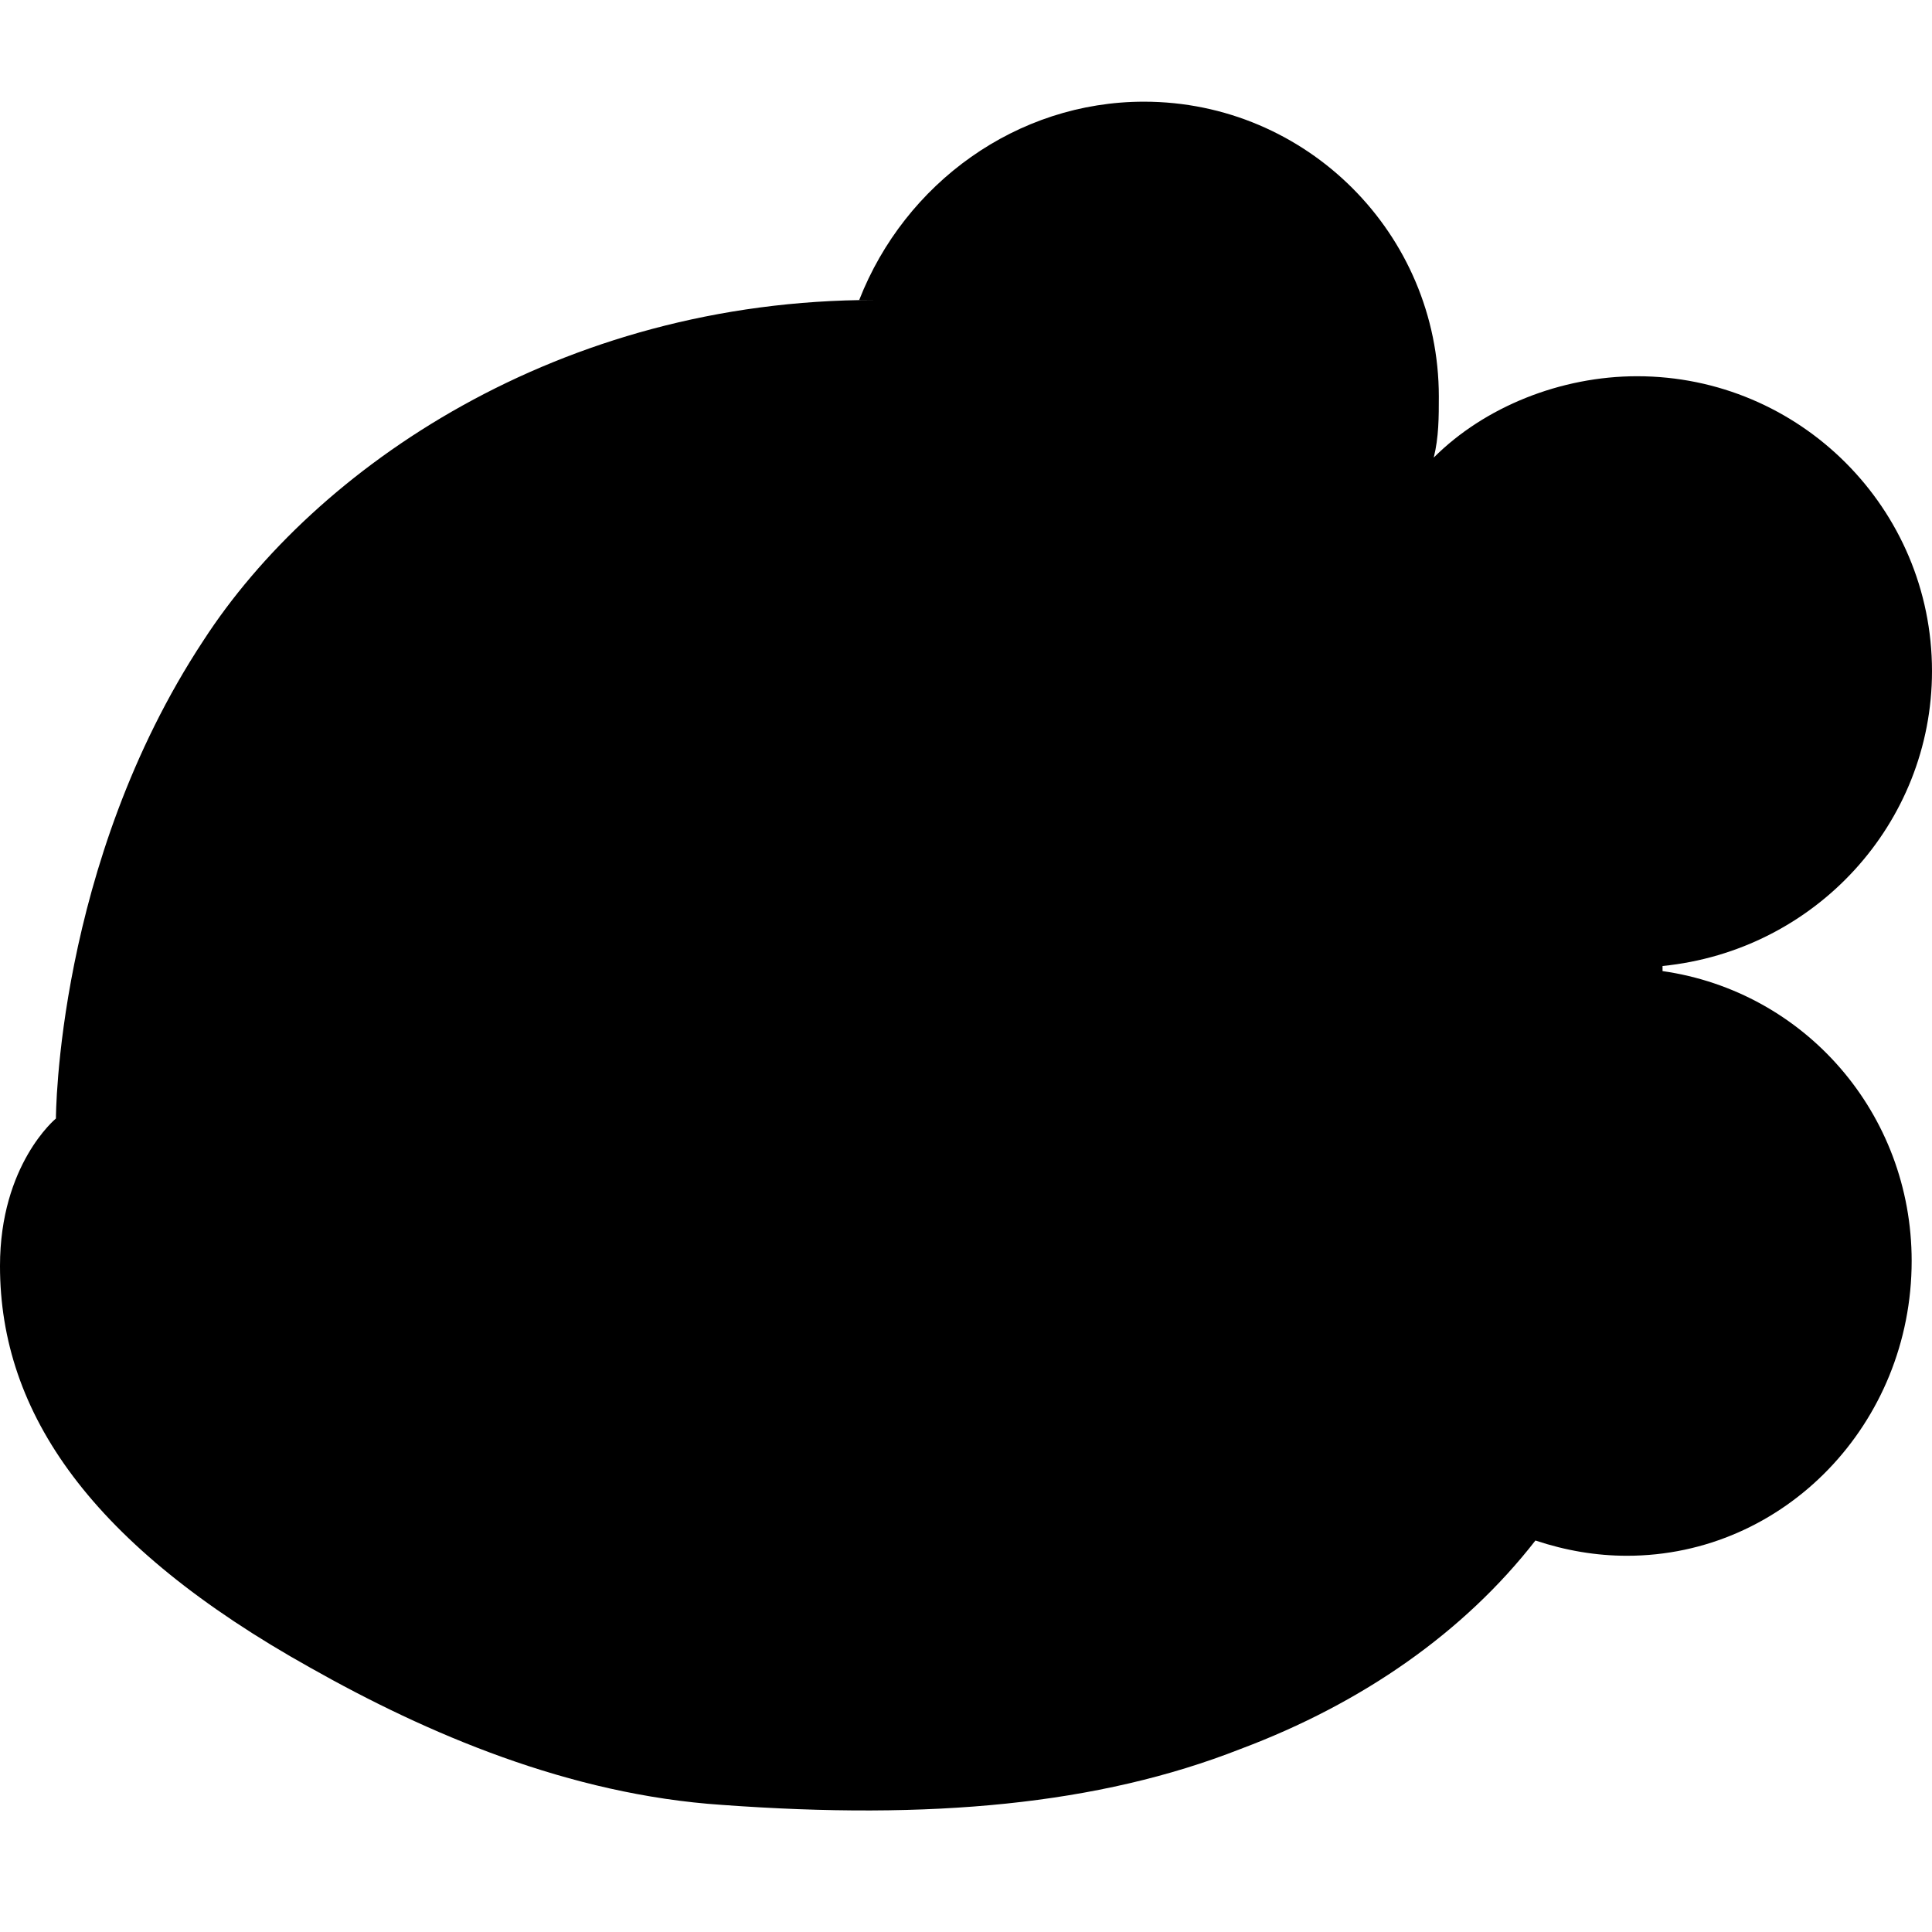 <svg xmlns="http://www.w3.org/2000/svg" viewBox="0 0 38 38"><path fill="currentColor" d="M22.5 2c3.2 0 5.8 2.6 5.8 5.8 0 .4 0 .8-.1 1.2 1-1 2.5-1.6 4-1.6 3.2 0 5.8 2.6 5.8 5.8 0 3-2.3 5.5-5.3 5.8v.1c2.8.4 4.9 2.8 4.9 5.7 0 3.2-2.5 5.8-5.6 5.8-.6 0-1.2-.1-1.8-.3-1.4 1.8-3.4 3.2-5.8 4.1-2.8 1.1-6.1 1.4-10.2 1.1-3-.2-5.8-1.4-8.1-2.7-4.3-2.4-6.1-5-6.1-7.9 0-2 1.1-2.9 1.1-2.9s0-5 2.9-9.4c2.2-3.4 7-6.7 13.2-6.7h-.3C17.8 3.6 20 2 22.5 2z"/></svg>
